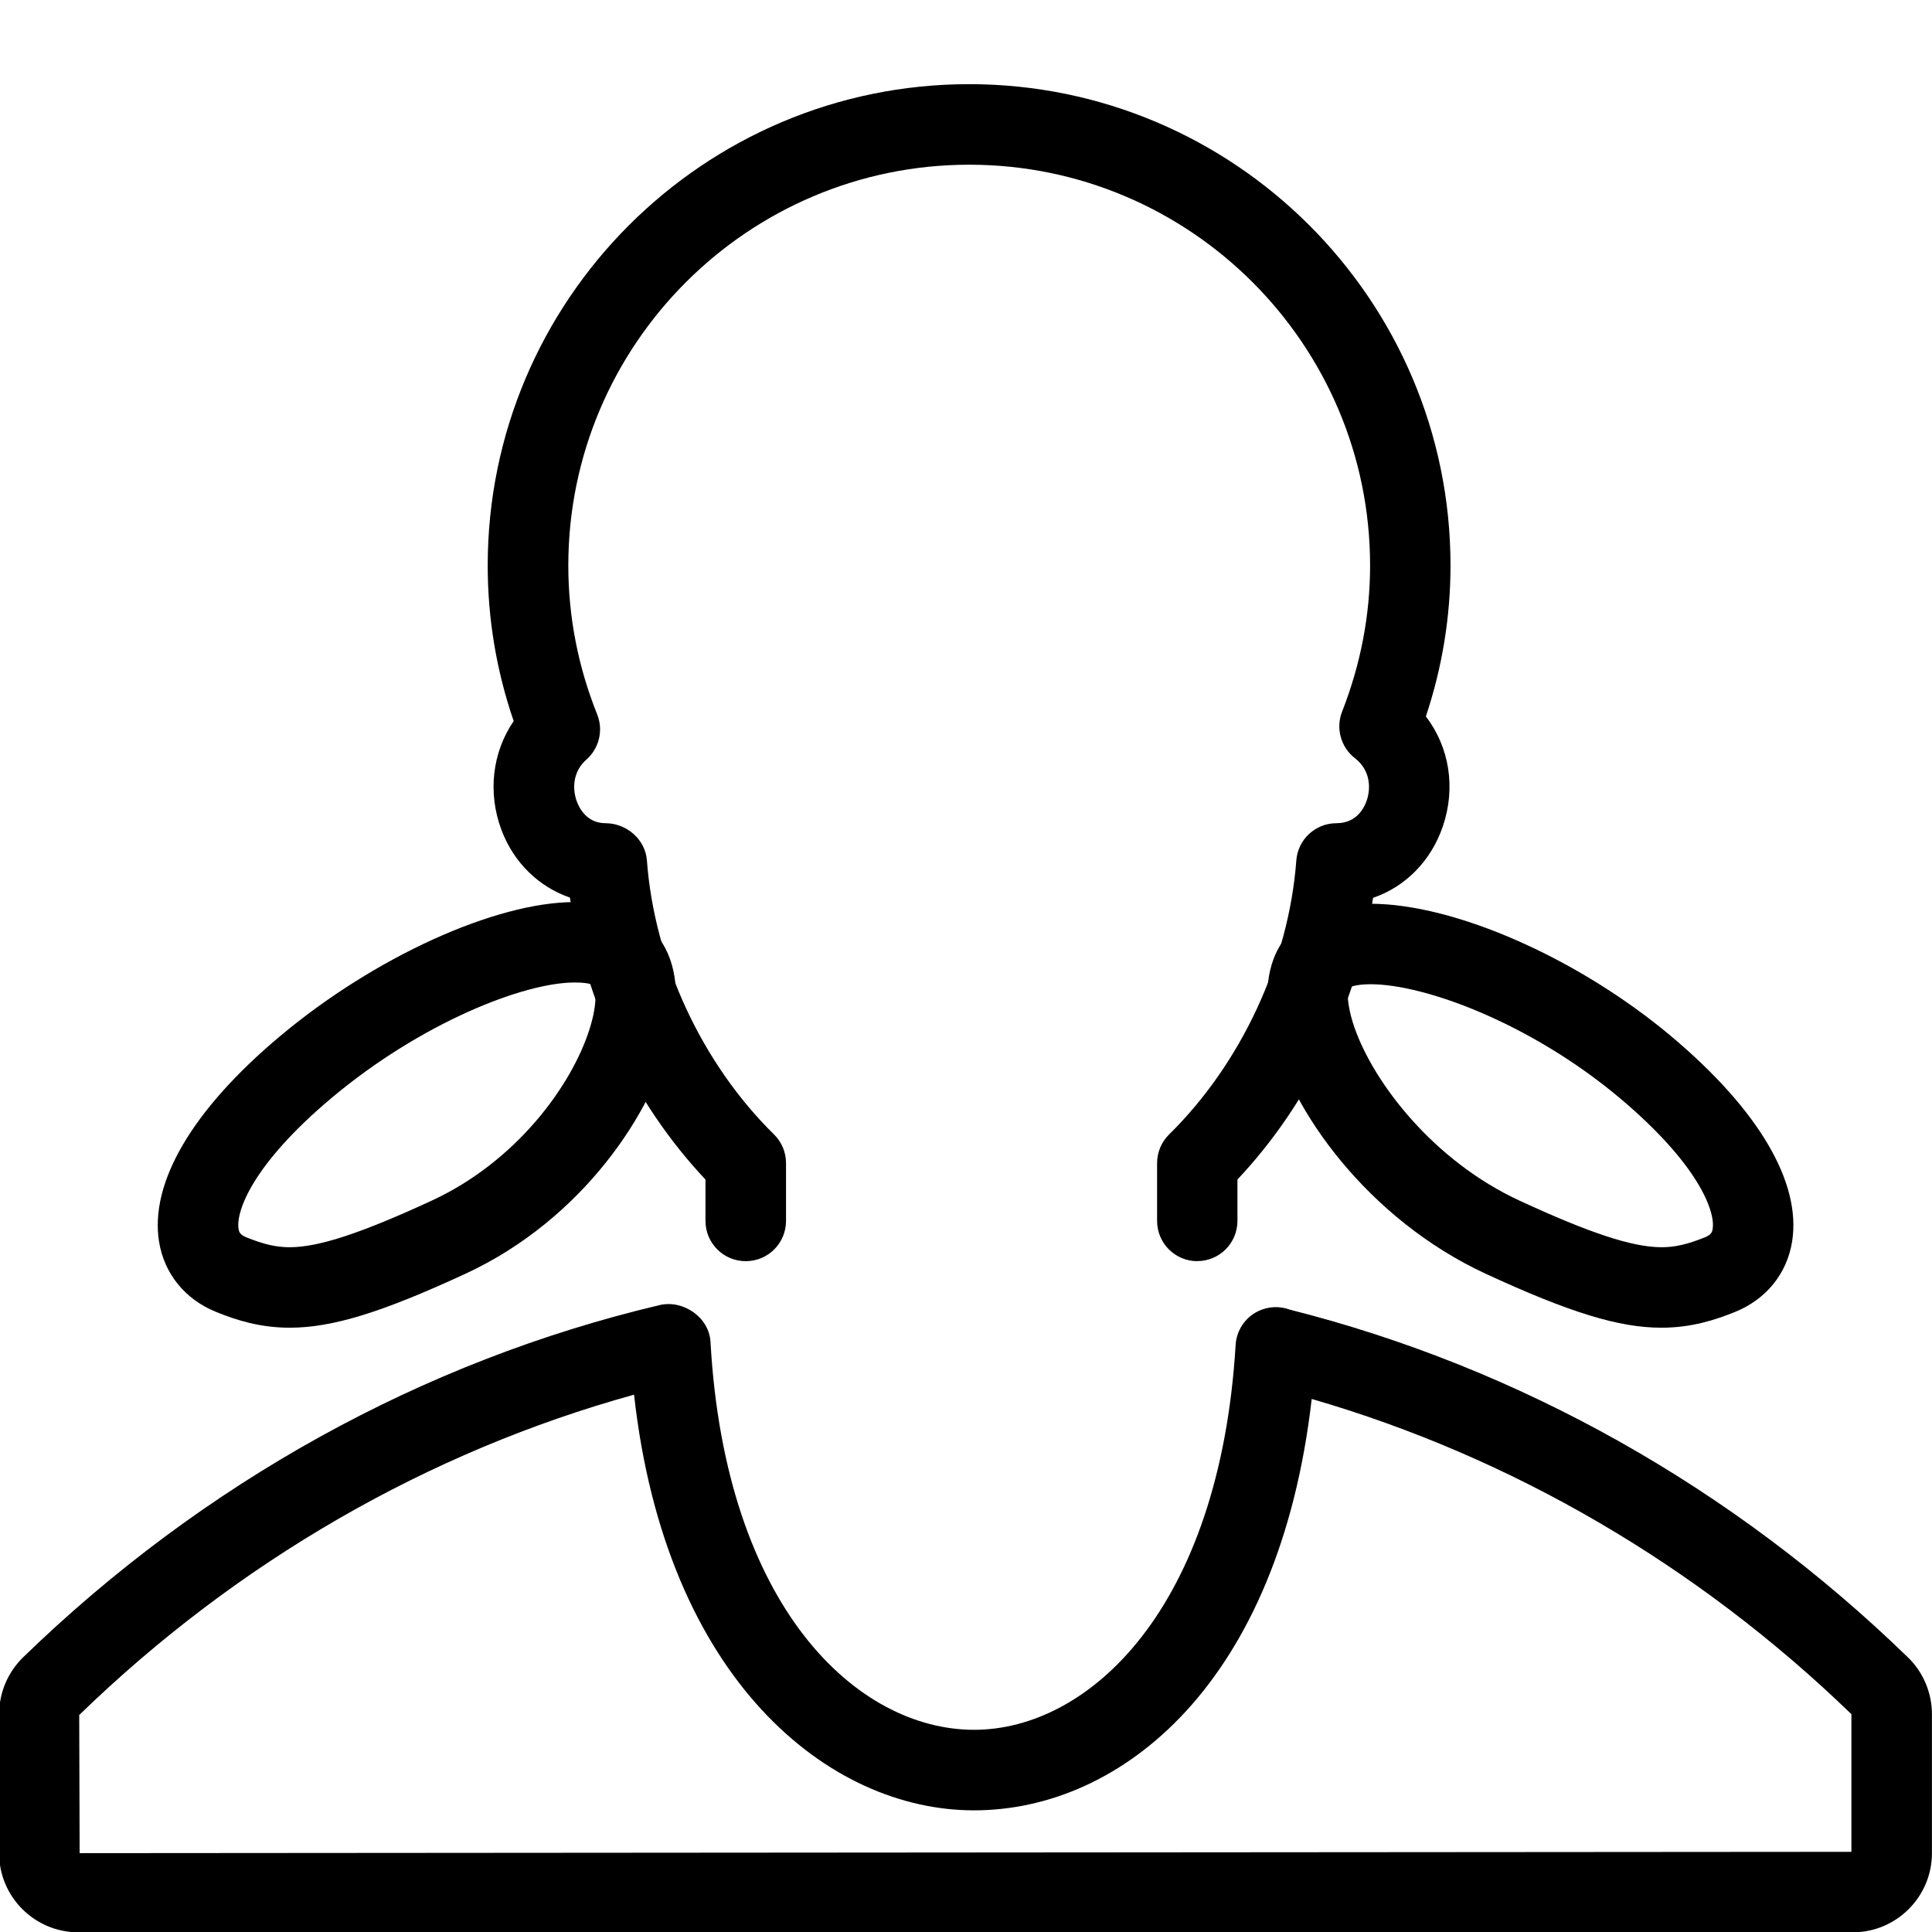 <svg version="1.1" xmlns="http://www.w3.org/2000/svg" width="32" height="32" viewBox="0 0 32 32">
<title>user_profile_avatar_girl_woman_female</title>
<path d="M27.519 21.991v0c-0.703 0-1.519-0.25-2.91-0.893-1.937-0.896-3.253-2.711-3.549-4.043-0.182-0.815 0.038-1.294 0.255-1.553 0.297-0.353 0.763-0.533 1.385-0.533 1.395 0 3.444 0.904 4.983 2.197 1.445 1.214 2.156 2.421 2 3.398-0.086 0.534-0.432 0.96-0.951 1.168-0.319 0.129-0.714 0.259-1.214 0.259zM22.701 16.302c-0.283 0-0.37 0.063-0.371 0.064-0.008 0.025-0.038 0.241 0.104 0.652 0.32 0.921 1.311 2.211 2.736 2.869 1.168 0.54 1.871 0.771 2.35 0.771v0c0.223 0 0.423-0.046 0.716-0.163 0.116-0.047 0.124-0.096 0.131-0.141 0.046-0.286-0.228-1.065-1.54-2.168-1.457-1.224-3.213-1.884-4.126-1.884z"></path>
<path d="M4.799 21.991c-0.501 0-0.895-0.13-1.214-0.259-0.519-0.208-0.865-0.634-0.951-1.168-0.156-0.978 0.554-2.185 2-3.398 1.56-1.31 3.568-2.225 4.885-2.225 0.744 0 1.141 0.286 1.342 0.527 0.326 0.389 0.417 0.96 0.262 1.656-0.288 1.286-1.479 3.079-3.415 3.974-1.391 0.643-2.206 0.893-2.909 0.893zM9.519 16.273c-0.848 0-2.548 0.671-4.028 1.913-1.313 1.103-1.585 1.881-1.54 2.167 0.007 0.044 0.015 0.095 0.131 0.142 0.293 0.117 0.493 0.163 0.717 0.163 0.479 0 1.181-0.231 2.35-0.771 1.393-0.643 2.319-1.896 2.619-2.852 0.14-0.447 0.091-0.675 0.070-0.715 0 0.001-0.065-0.047-0.318-0.047z"></path>
<path d="M30.687 32.005h-29.391c-0.723 0-1.311-0.589-1.311-1.311v-2.302c0-0.352 0.144-0.694 0.396-0.94 2.976-2.889 6.622-4.908 10.546-5.836 0.392-0.091 0.818 0.204 0.841 0.609 0.247 4.415 2.436 6.426 4.365 6.426 1.901 0 4.068-1.995 4.333-6.375 0.014-0.238 0.155-0.451 0.369-0.557 0.167-0.082 0.361-0.091 0.533-0.026 3.803 0.96 7.341 2.949 10.233 5.758 0.251 0.241 0.398 0.586 0.398 0.941v2.302c-0 0.723-0.589 1.311-1.311 1.311zM10.503 23.1c-3.411 0.943-6.575 2.767-9.191 5.306l0.007 2.288 29.346-0.022v-2.28c-2.544-2.462-5.624-4.26-8.939-5.221-0.54 4.699-3.142 6.814-5.594 6.814-2.405 0.001-5.105-2.16-5.63-6.884z"></path>
<path d="M19.832 20.889c-0.369 0-0.667-0.298-0.667-0.667v-0.957c0-0.178 0.072-0.35 0.199-0.475 1.195-1.176 1.983-2.872 2.107-4.538 0.026-0.348 0.316-0.617 0.665-0.617 0.339 0 0.462-0.262 0.501-0.375 0.072-0.21 0.059-0.505-0.194-0.701-0.234-0.181-0.322-0.495-0.214-0.771 0.307-0.783 0.464-1.598 0.464-2.421 0-3.661-2.978-6.639-6.639-6.639s-6.641 2.978-6.641 6.639c0 0.844 0.161 1.674 0.478 2.465 0.105 0.262 0.034 0.562-0.178 0.749-0.233 0.205-0.234 0.495-0.157 0.699 0.040 0.107 0.167 0.355 0.473 0.355 0.349 0 0.661 0.269 0.686 0.618 0.123 1.665 0.909 3.361 2.105 4.537 0.128 0.125 0.199 0.297 0.199 0.475v0.957c0 0.369-0.298 0.667-0.667 0.667s-0.667-0.298-0.667-0.667v-0.685c-1.187-1.258-2.001-2.956-2.245-4.67-0.514-0.177-0.929-0.577-1.133-1.117-0.234-0.622-0.152-1.289 0.201-1.807-0.286-0.833-0.43-1.697-0.43-2.576 0-4.396 3.577-7.973 7.974-7.973 4.396 0 7.973 3.577 7.973 7.973 0 0.848-0.137 1.687-0.408 2.499 0.388 0.508 0.5 1.18 0.28 1.824-0.197 0.575-0.624 1-1.155 1.181-0.245 1.712-1.060 3.409-2.246 4.665v0.685c0 0.369-0.298 0.667-0.667 0.667z"></path>
</svg>
